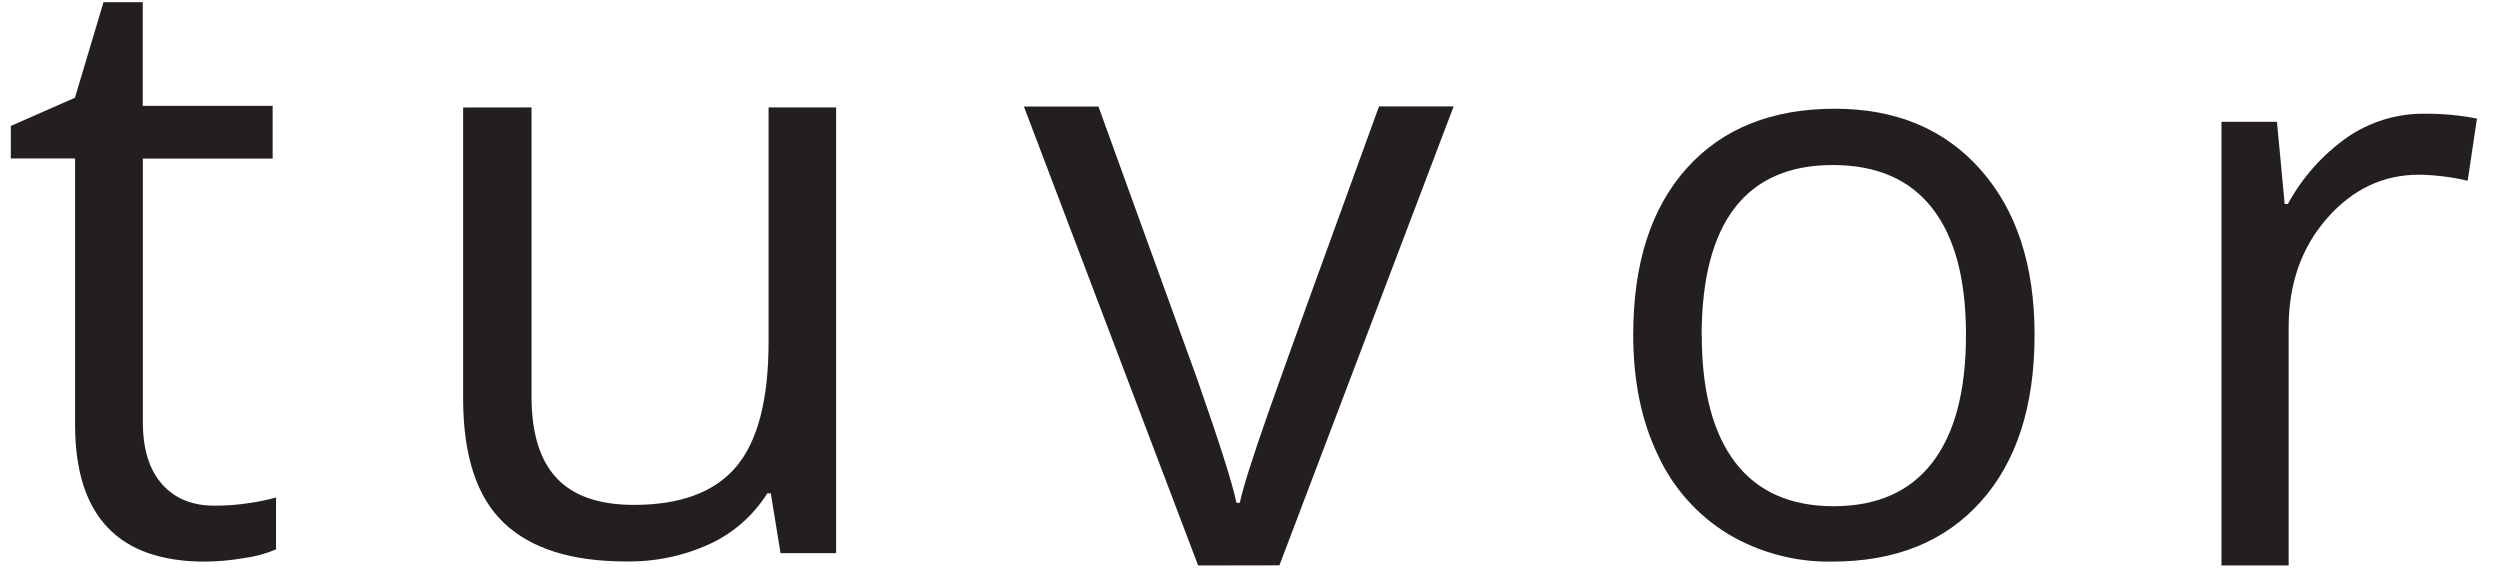 <?xml version="1.0" encoding="UTF-8" standalone="no"?><!DOCTYPE svg PUBLIC "-//W3C//DTD SVG 1.1//EN" "http://www.w3.org/Graphics/SVG/1.1/DTD/svg11.dtd"><svg class="tuvor" width="100%" height="100%" viewBox="0 0 114 26" version="1.1" xmlns="http://www.w3.org/2000/svg" xmlns:xlink="http://www.w3.org/1999/xlink" xml:space="preserve" style="fill-rule:evenodd;clip-rule:evenodd;stroke-linejoin:round;stroke-miterlimit:1.414;"><path d="M110.532,5.185c0.812,-0.008 1.622,0.066 2.418,0.221l-0.425,2.836c-0.727,-0.171 -1.47,-0.263 -2.216,-0.276c-1.639,0 -3.039,0.665 -4.202,1.995c-1.162,1.33 -1.744,2.986 -1.745,4.967l0,10.858l-3.063,0l0,-20.232l2.53,0l0.352,3.747l0.147,0c0.657,-1.212 1.586,-2.255 2.715,-3.046c1.027,-0.704 2.244,-1.077 3.489,-1.07l0,0Z" style="fill:#231f20;fill-rule:nonzero;"/><path d="M24.238,4.898l0,13.189c0,1.658 0.38,2.895 1.14,3.71c0.76,0.816 1.936,1.224 3.53,1.226c2.127,0 3.682,-0.582 4.665,-1.744c0.983,-1.163 1.474,-3.062 1.474,-5.699l0,-10.682l3.08,0l0,20.326l-2.534,0l-0.445,-2.727l-0.161,0c-0.634,1.01 -1.548,1.814 -2.632,2.313c-1.2,0.547 -2.508,0.817 -3.827,0.791c-2.474,0 -4.326,-0.588 -5.557,-1.763c-1.231,-1.176 -1.848,-3.055 -1.852,-5.639l0,-13.297l3.119,-0.004Z" style="fill:#231f20;fill-rule:nonzero;"/><path d="M9.793,23.058c0.53,0.002 1.06,-0.038 1.583,-0.12c0.409,-0.059 0.813,-0.143 1.212,-0.252l0,2.366c-0.473,0.2 -0.971,0.334 -1.481,0.4c-0.581,0.099 -1.17,0.152 -1.76,0.158c-3.949,0 -5.923,-2.079 -5.923,-6.239l0,-12.144l-2.931,0l0,-1.484l2.924,-1.286l1.304,-4.358l1.789,0l0,4.73l5.923,0l0,2.403l-5.919,0l0,12.017c0,1.23 0.292,2.173 0.876,2.831c0.583,0.657 1.385,0.983 2.403,0.978Z" style="fill:#231f20;fill-rule:nonzero;"/><path d="M54.635,25.786l-7.945,-20.928l3.399,0l4.499,12.416c1.018,2.904 1.617,4.788 1.795,5.654l0.153,0c0.139,-0.675 0.582,-2.073 1.328,-4.193c0.746,-2.12 2.419,-6.748 5.019,-13.883l3.403,0l-7.945,20.928l-3.706,0.006Z" style="fill:#231f20;fill-rule:nonzero;"/><path d="M92.776,15.268c0,3.247 -0.817,5.783 -2.453,7.607c-1.635,1.824 -3.893,2.735 -6.773,2.734c-1.667,0.03 -3.31,-0.404 -4.744,-1.255c-1.402,-0.855 -2.518,-2.109 -3.205,-3.601c-0.752,-1.564 -1.128,-3.393 -1.126,-5.489c0,-3.247 0.812,-5.777 2.436,-7.588c1.624,-1.812 3.878,-2.718 6.762,-2.718c2.787,0 5.001,0.927 6.643,2.781c1.641,1.854 2.462,4.363 2.46,7.529Zm-15.176,0c0,2.545 0.508,4.484 1.526,5.816c1.017,1.333 2.514,1.999 4.489,1.999c1.976,0 3.475,-0.663 4.499,-1.989c1.024,-1.327 1.535,-3.269 1.535,-5.826c0,-2.533 -0.511,-4.456 -1.535,-5.77c-1.024,-1.314 -2.536,-1.972 -4.536,-1.973c-1.975,0 -3.464,0.648 -4.467,1.945c-1.003,1.297 -1.508,3.229 -1.517,5.798l0.006,0Z" style="fill:#231f20;fill-rule:nonzero;"/></svg>
